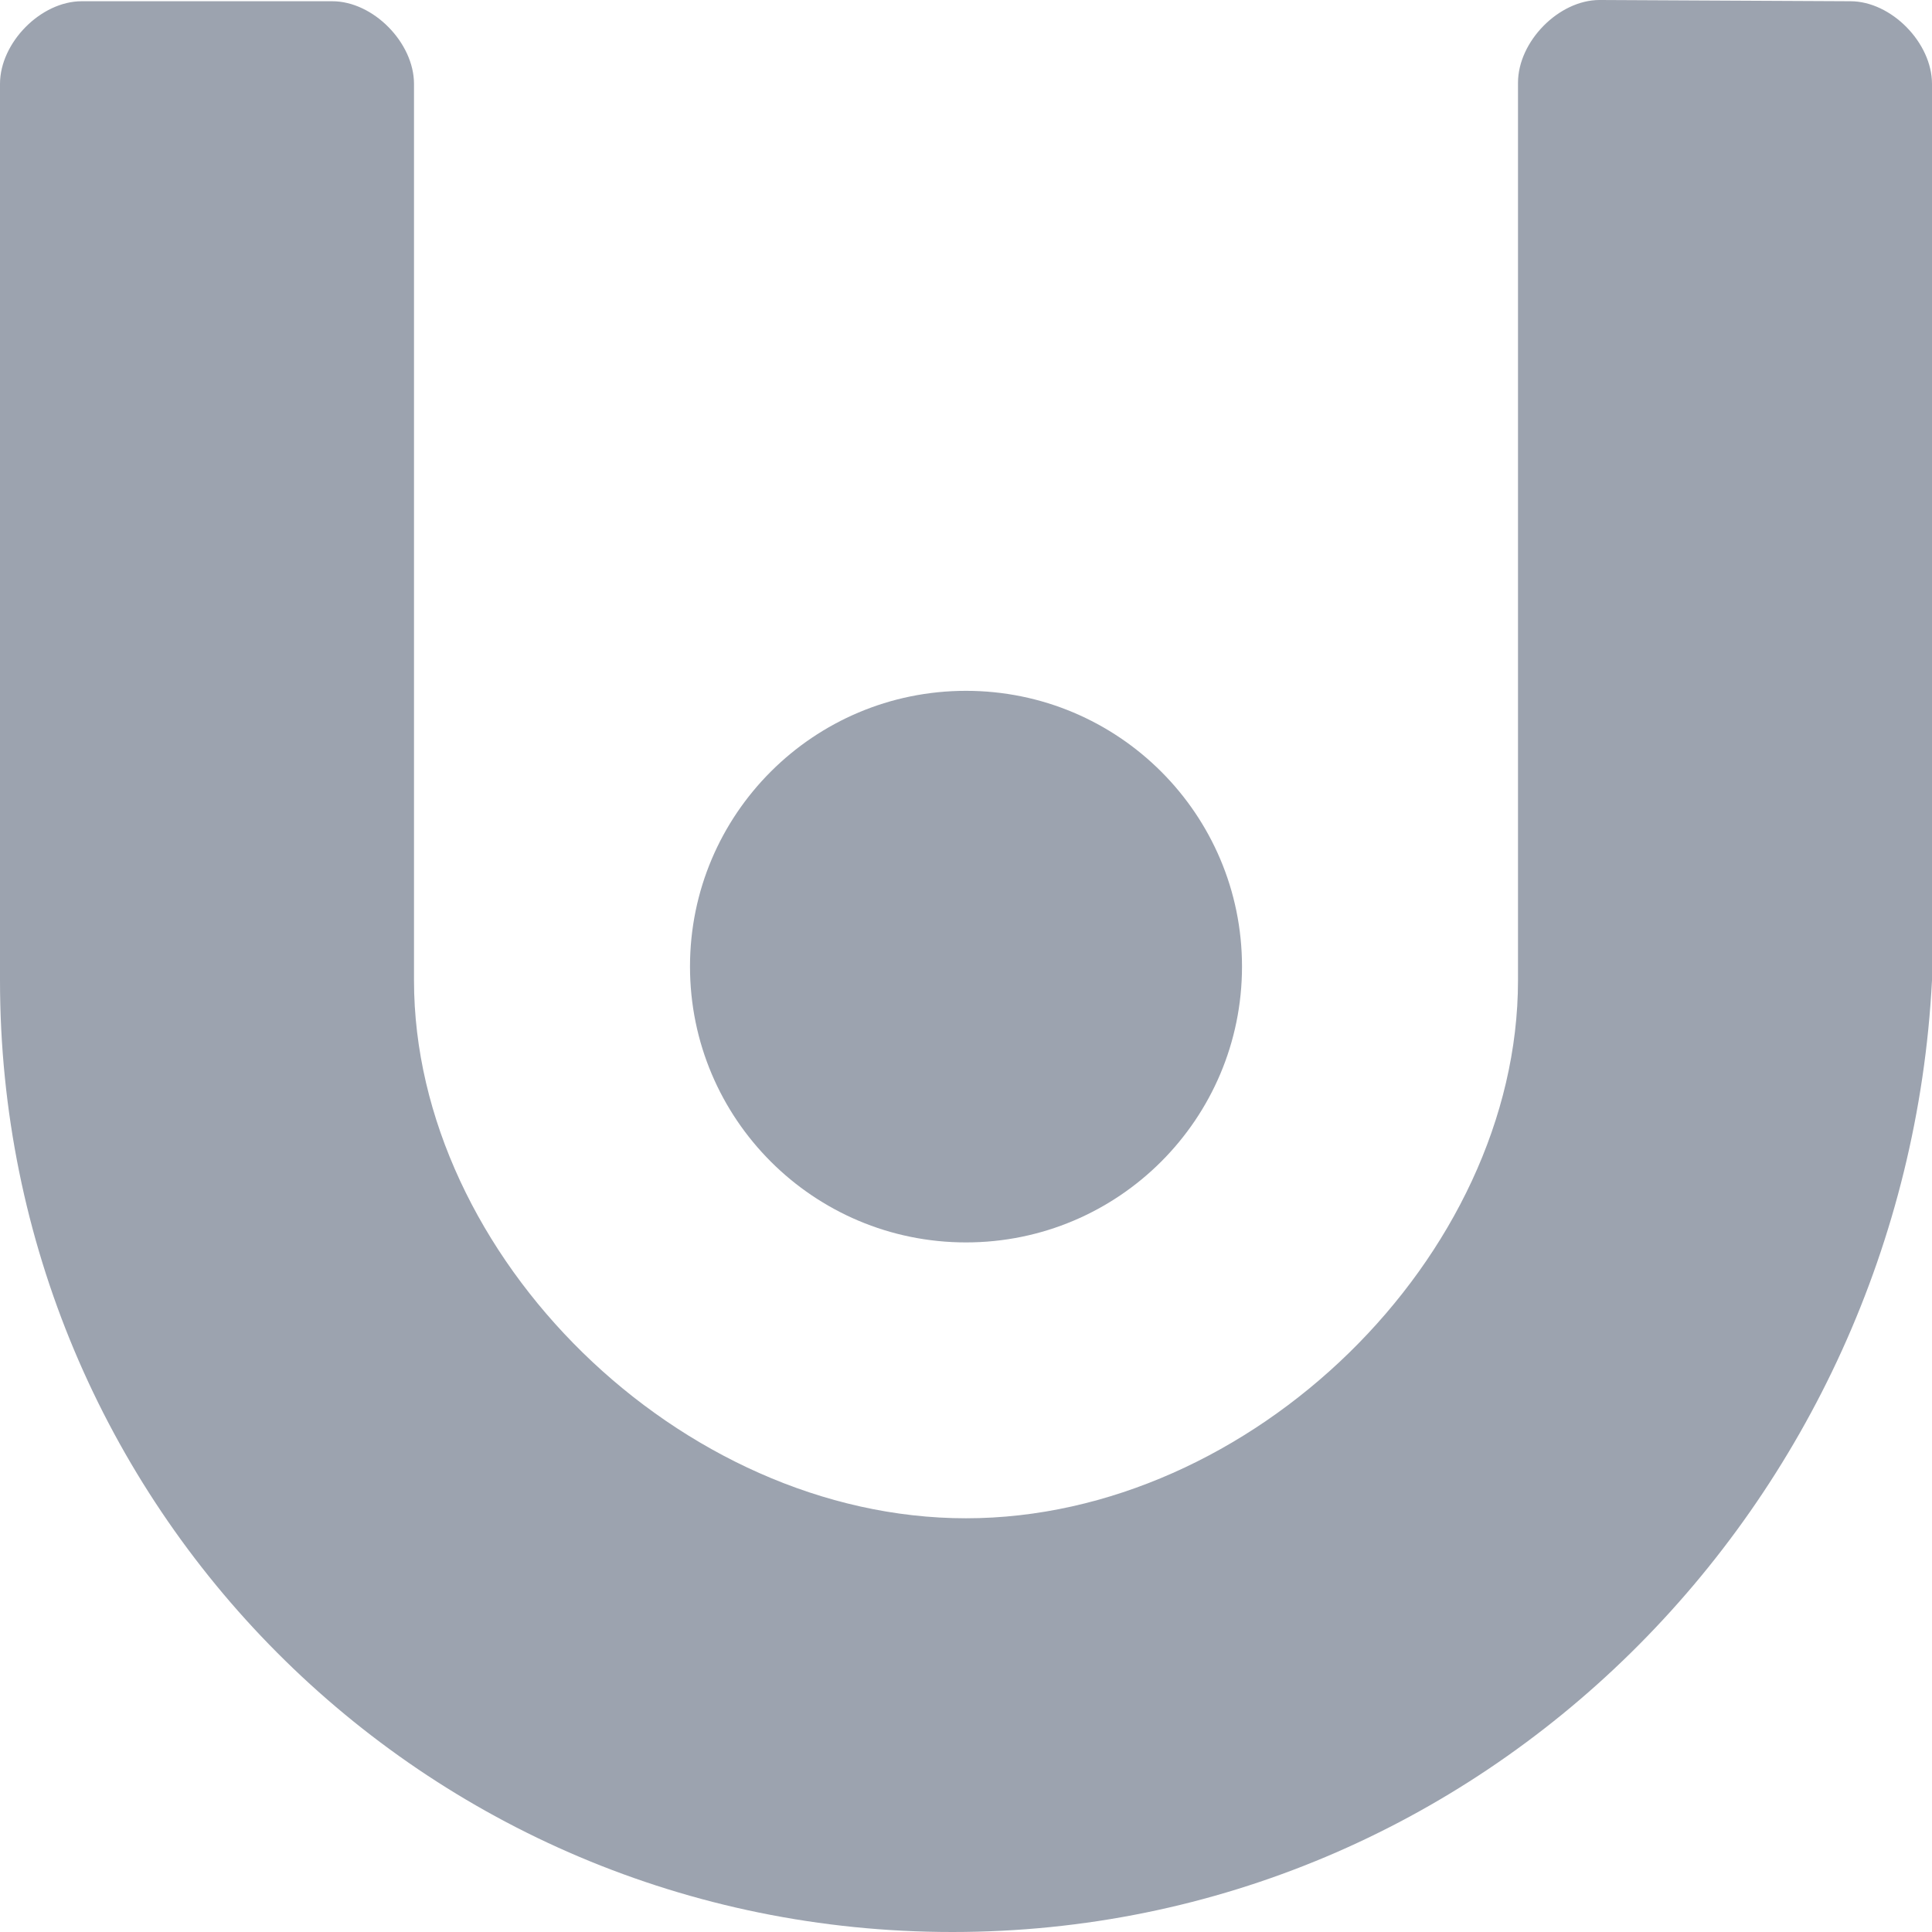 <svg width="14" height="14" viewBox="0 0 14 14" fill="none" xmlns="http://www.w3.org/2000/svg">
<path d="M6.901 14C3.056 14 0 10.902 0 7.104V0.608C0 0.309 0.296 0.009 0.592 0.009H2.408C2.704 0.009 3 0.309 3 0.608V7.104C3 9.103 4.93 11.002 7 11.002C9.07 11.002 11 9.103 11 7.104V0.6C11 0.3 11.296 -3.3896e-05 11.591 -3.3896e-05L13.409 0.009C13.704 0.009 14 0.309 14 0.608V7.104C13.803 10.902 10.746 14 6.901 14Z" fill="#9CA3AF"/>
<path d="M9 7.004C9 8.108 8.105 9.003 7 9.003C5.895 9.003 5 8.108 5 7.004C5 5.901 5.895 5.006 7 5.006C8.105 5.006 9 5.901 9 7.004Z" fill="#9CA3AF"/>
</svg>
